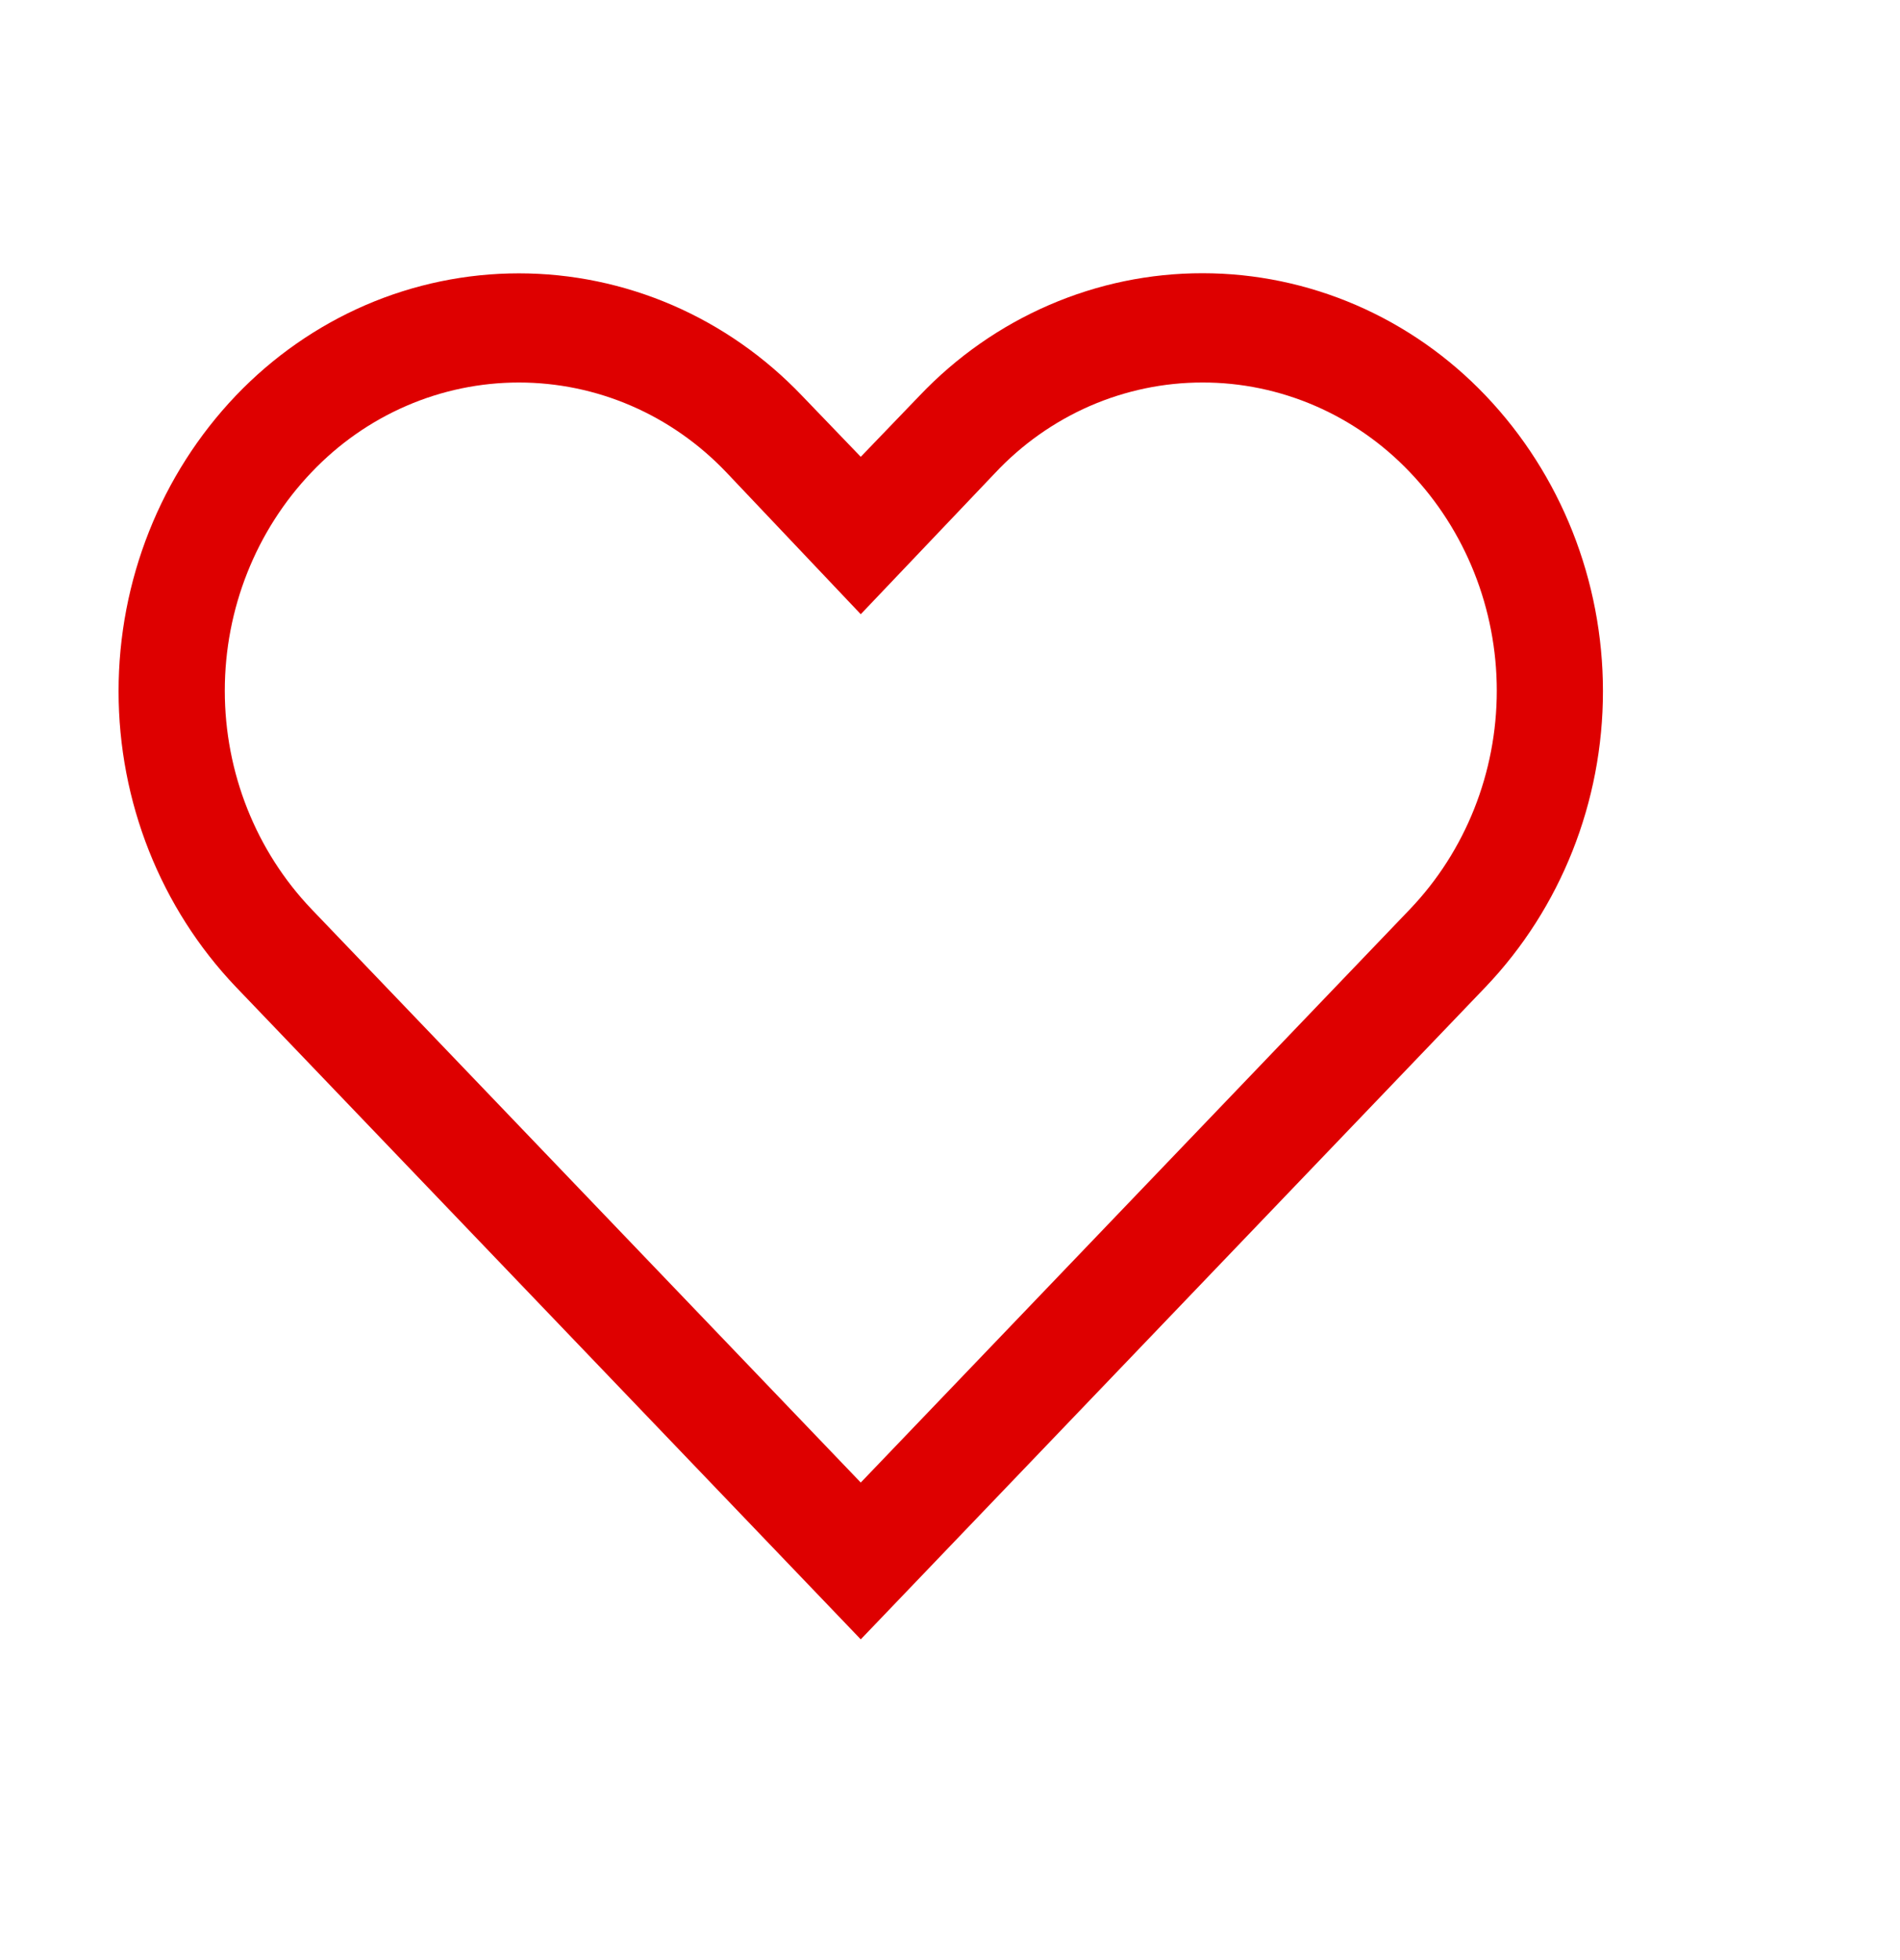 <svg width="32" height="33" viewBox="0 0 32 33" fill="none" xmlns="http://www.w3.org/2000/svg">
<g id="carbon:favorite">
<path id="Vector" d="M20.255 6.44C20.905 6.439 21.548 6.573 22.148 6.832C22.747 7.091 23.29 7.471 23.745 7.949C24.683 8.93 25.209 10.252 25.209 11.629C25.209 13.006 24.683 14.328 23.745 15.309L14.497 24.96L5.249 15.309C4.311 14.328 3.786 13.006 3.786 11.629C3.786 10.252 4.311 8.93 5.249 7.949C5.704 7.471 6.247 7.091 6.847 6.832C7.446 6.573 8.089 6.44 8.739 6.44C9.389 6.44 10.033 6.573 10.632 6.832C11.231 7.091 11.774 7.471 12.23 7.949L14.497 10.341L16.756 7.967C17.209 7.483 17.753 7.099 18.354 6.836C18.956 6.574 19.602 6.439 20.255 6.44ZM20.255 4.6C19.367 4.599 18.488 4.781 17.67 5.135C16.851 5.489 16.109 6.008 15.488 6.661L14.497 7.691L13.506 6.661C12.884 6.009 12.142 5.491 11.324 5.137C10.505 4.784 9.627 4.602 8.739 4.602C7.852 4.602 6.973 4.784 6.155 5.137C5.337 5.491 4.595 6.009 3.972 6.661C2.706 7.989 1.997 9.776 1.997 11.638C1.997 13.5 2.706 15.287 3.972 16.615L14.497 27.6L25.022 16.615C26.288 15.287 26.997 13.5 26.997 11.638C26.997 9.776 26.288 7.989 25.022 6.661C24.4 6.008 23.658 5.49 22.839 5.136C22.021 4.783 21.142 4.6 20.255 4.6Z" fill="#DE0000"/>
</g>
</svg>
